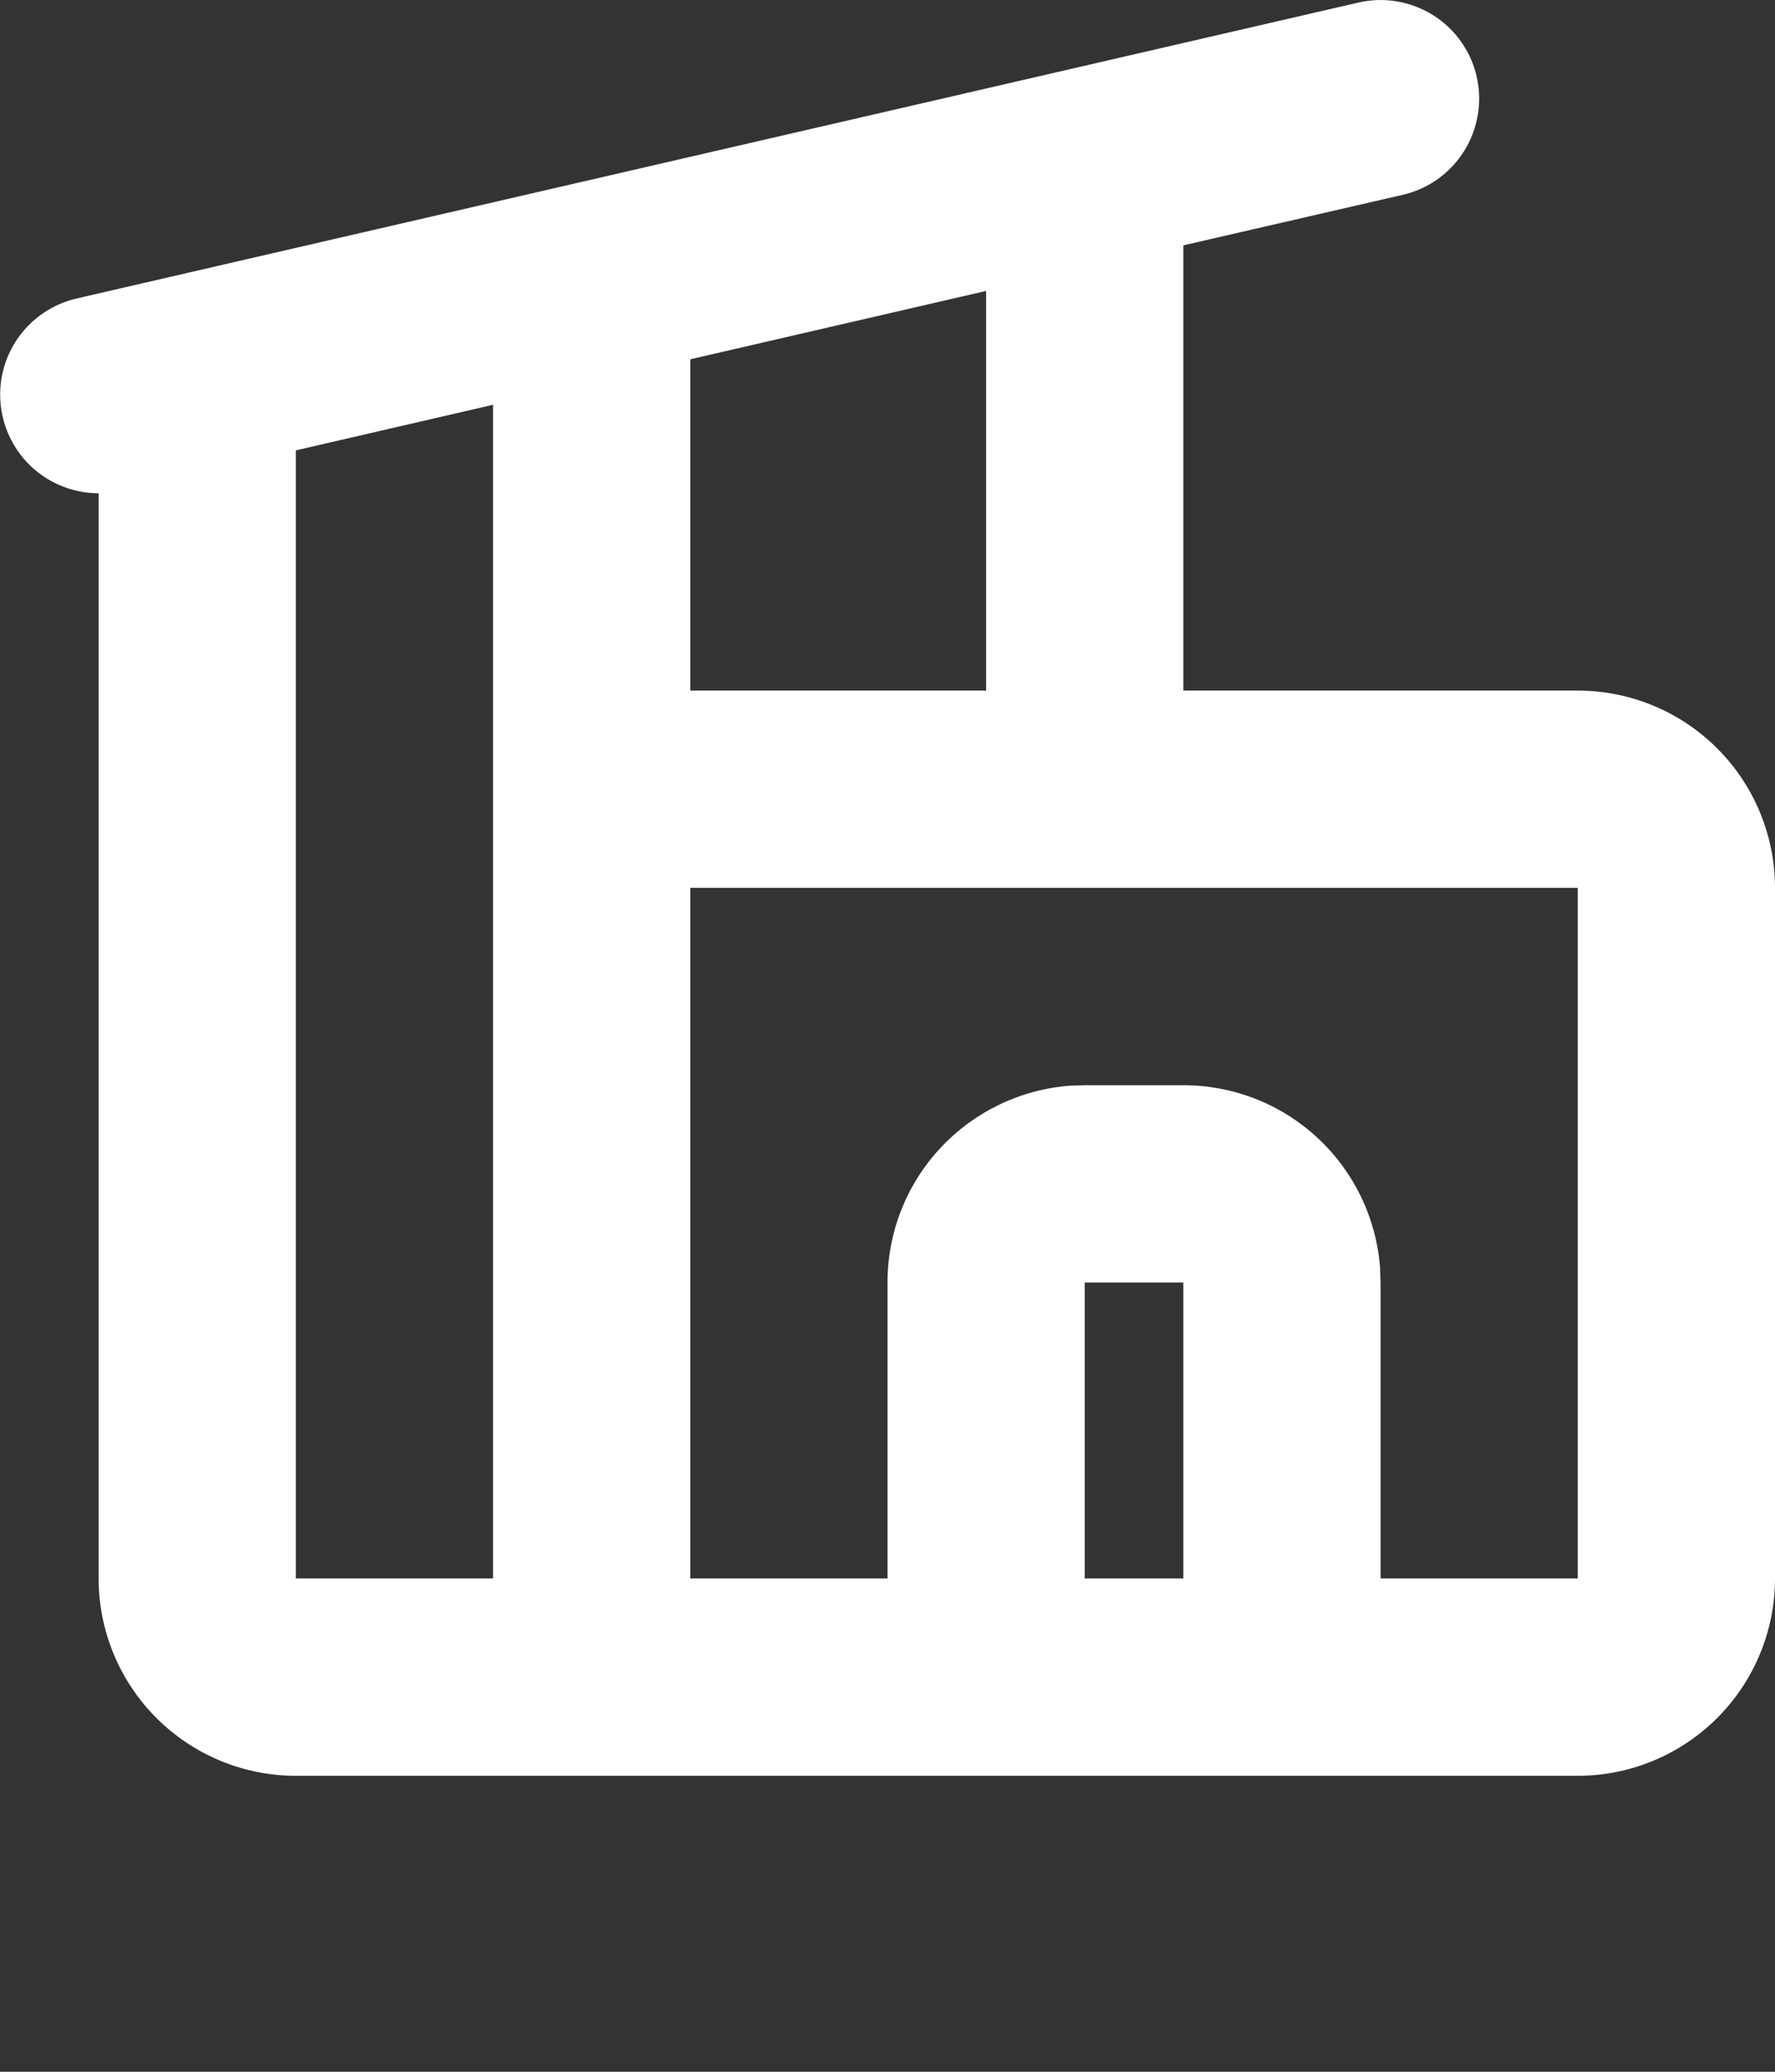 <svg width="18" height="21" viewBox="0 0 18 21" fill="none" xmlns="http://www.w3.org/2000/svg">
<rect x="0" y="0" width="18" height="21" fill="#333333" stroke="none"/>
<path fill-rule="evenodd" clip-rule="evenodd" d="M14.974 0.775C15.004 0.903 15.008 1.036 14.986 1.165C14.964 1.295 14.918 1.419 14.848 1.53C14.778 1.642 14.687 1.739 14.58 1.815C14.473 1.891 14.352 1.946 14.224 1.975L12 2.487V7H16C16.53 7 17.039 7.211 17.414 7.586C17.789 7.961 18 8.47 18 9V16C18 16.53 17.789 17.039 17.414 17.414C17.039 17.789 16.53 18 16 18H3C2.47 18 1.961 17.789 1.586 17.414C1.211 17.039 1 16.53 1 16V5C0.755 5 0.518 4.909 0.335 4.746C0.152 4.582 0.036 4.357 0.008 4.113C-0.02 3.869 0.043 3.624 0.184 3.424C0.326 3.223 0.536 3.082 0.775 3.026L13.775 0.026C13.903 -0.004 14.036 -0.008 14.165 0.014C14.295 0.036 14.419 0.083 14.53 0.152C14.642 0.222 14.739 0.313 14.815 0.42C14.891 0.527 14.946 0.648 14.975 0.776M16 9H7V16H9V13C9 12.495 9.19 12.009 9.534 11.639C9.877 11.27 10.347 11.043 10.85 11.005L11 11H12C12.505 11 12.991 11.19 13.361 11.534C13.731 11.877 13.957 12.347 13.995 12.85L14 13V16H16V9ZM12 13H11V16H12V13ZM5 4.103L3 4.565V16H5V4.103ZM10 2.949L7 3.642V7H10V2.949Z" fill="white"/>
</svg>

